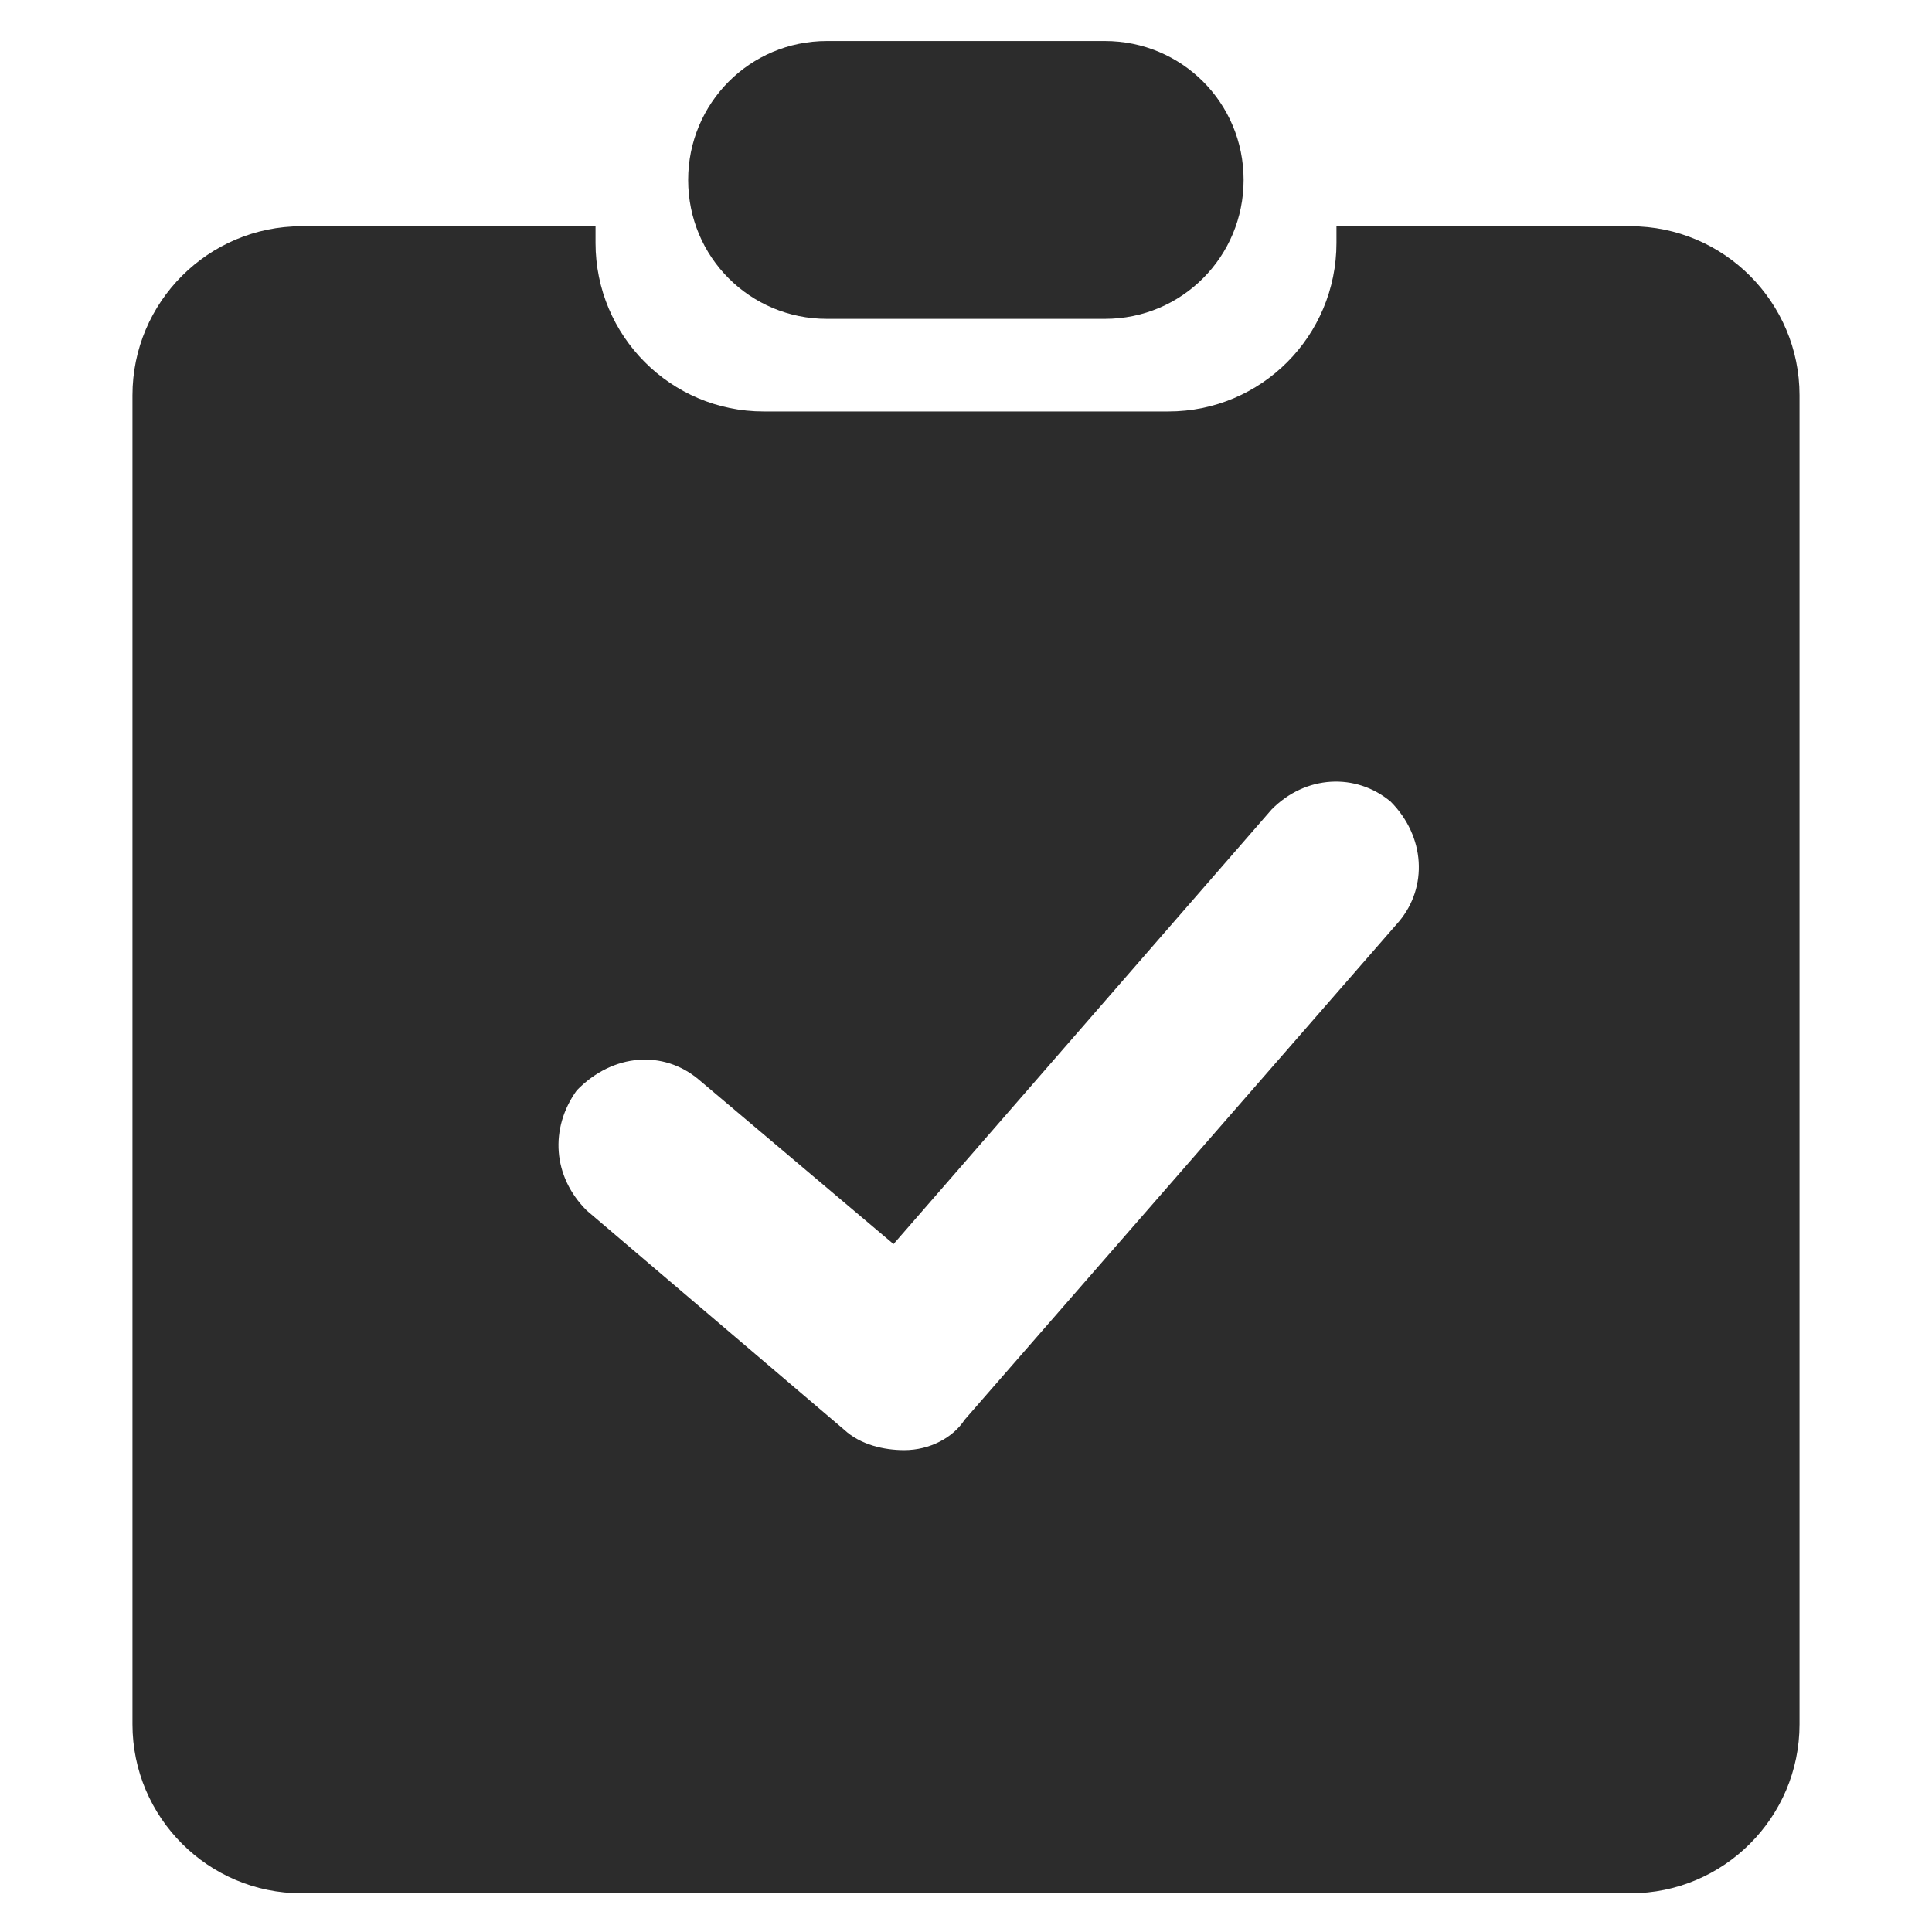 <?xml version="1.0" standalone="no"?><!DOCTYPE svg PUBLIC "-//W3C//DTD SVG 1.1//EN" "http://www.w3.org/Graphics/SVG/1.1/DTD/svg11.dtd"><svg class="icon" width="200px" height="200.00px" viewBox="0 0 1024 1024" version="1.1" xmlns="http://www.w3.org/2000/svg"><path fill="#2c2c2c" d="M315.649 119.912H159.796c-49.333 0-89.585 40.129-89.585 89.585v704.408c0 49.333 40.129 89.585 89.585 89.585h704.408c49.333 0 89.585-40.129 89.585-89.585v-704.408c0-49.333-40.129-89.585-89.585-89.585H708.351v8.836c0 49.333-39.761 89.34-89.094 89.34H404.743c-49.21 0-89.094-40.006-89.094-89.34v-8.836z m425.836 368.526L511.264 752.53c-6.136 9.449-18.408 16.076-32.03 16.076-10.677 0-23.194-2.823-31.784-10.799l-136.464-116.215c-18.04-17.917-19.758-43.565-5.277-63.691 19.39-19.881 46.02-21.23 64.428-5.891l103.452 87.376L673.989 429.042c18.04-18.285 44.67-19.512 63.078-4.172 18.408 18.531 19.758 45.283 4.418 63.569zM364.737 95.368c0-40.62 32.643-73.632 73.509-73.632H585.632c40.62 0 73.509 32.643 73.509 73.632 0 40.62-32.643 73.632-73.509 73.632H438.246c-40.62 0-73.509-32.643-73.509-73.632z m0 0" /></svg>